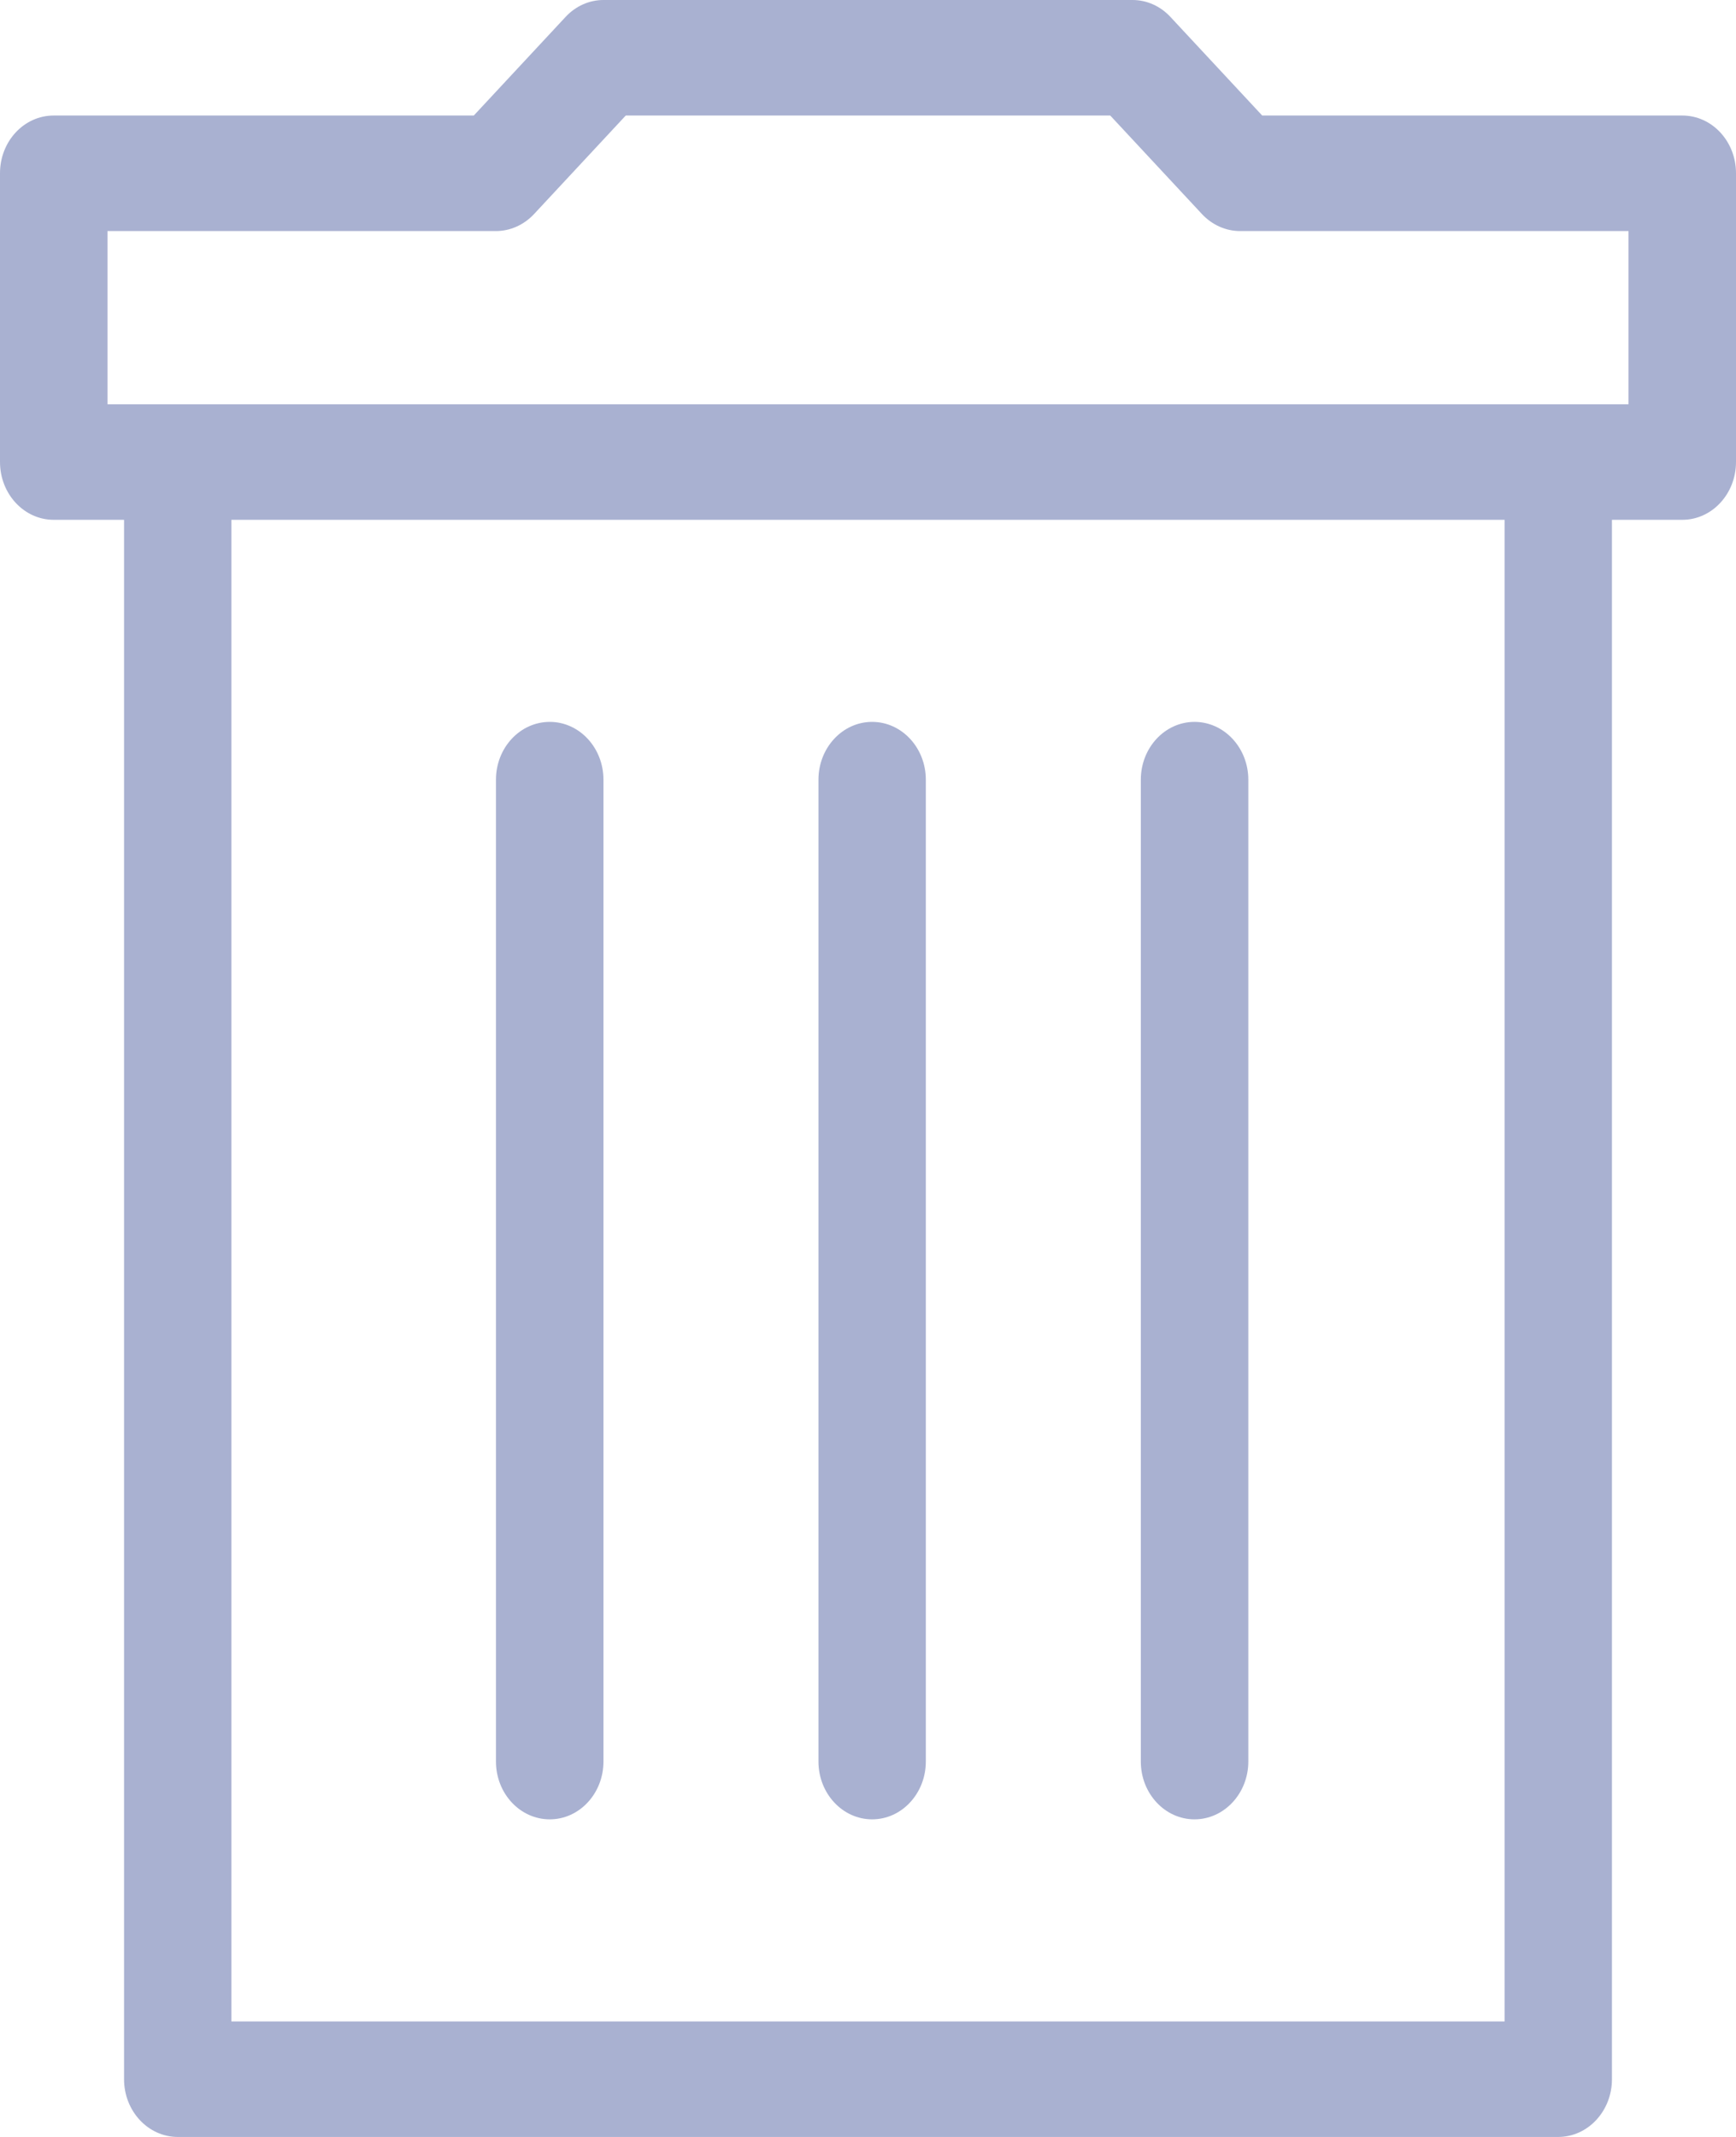 <svg width="13" height="16" viewBox="0 0 13 16" fill="none" xmlns="http://www.w3.org/2000/svg">
<path d="M1.331 16C1.109 16 0.929 15.806 0.929 15.568V3.459C0.929 3.221 1.109 3.027 1.331 3.027H11.669C11.891 3.027 12.071 3.221 12.071 3.459V15.568C12.071 15.806 11.891 16 11.669 16H1.331ZM11.267 15.135V3.892H1.733V15.135H11.267ZM12.598 0.865C12.82 0.865 13 1.058 13 1.297V3.459C13 3.698 12.82 3.892 12.598 3.892H0.402C0.18 3.892 0 3.698 0 3.459V1.297C0 1.058 0.18 0.865 0.402 0.865H3.548L4.235 0.127C4.31 0.046 4.412 0 4.519 0H8.481C8.588 0 8.69 0.046 8.765 0.127L9.452 0.865H12.598ZM9.286 1.73C9.179 1.73 9.077 1.684 9.001 1.603L8.314 0.865H4.686L3.999 1.603C3.923 1.684 3.821 1.73 3.714 1.73H0.805V3.027H12.195V1.73H9.286Z" fill="#A9B1D1"/>
<path d="M3.714 5.838V13.189C3.714 13.428 3.894 13.622 4.117 13.622C4.339 13.622 4.519 13.428 4.519 13.189V5.838C4.519 5.599 4.339 5.405 4.117 5.405C3.894 5.405 3.714 5.599 3.714 5.838Z" fill="#A9B1D1"/>
<path d="M6.129 5.838V13.189C6.129 13.428 6.309 13.622 6.531 13.622C6.753 13.622 6.933 13.428 6.933 13.189V5.838C6.933 5.599 6.753 5.405 6.531 5.405C6.309 5.405 6.129 5.599 6.129 5.838Z" fill="#A9B1D1"/>
<path d="M8.543 5.838V13.189C8.543 13.428 8.723 13.622 8.945 13.622C9.167 13.622 9.348 13.428 9.348 13.189V5.838C9.348 5.599 9.167 5.405 8.945 5.405C8.723 5.405 8.543 5.599 8.543 5.838Z" fill="#A9B1D1"/>
</svg>
